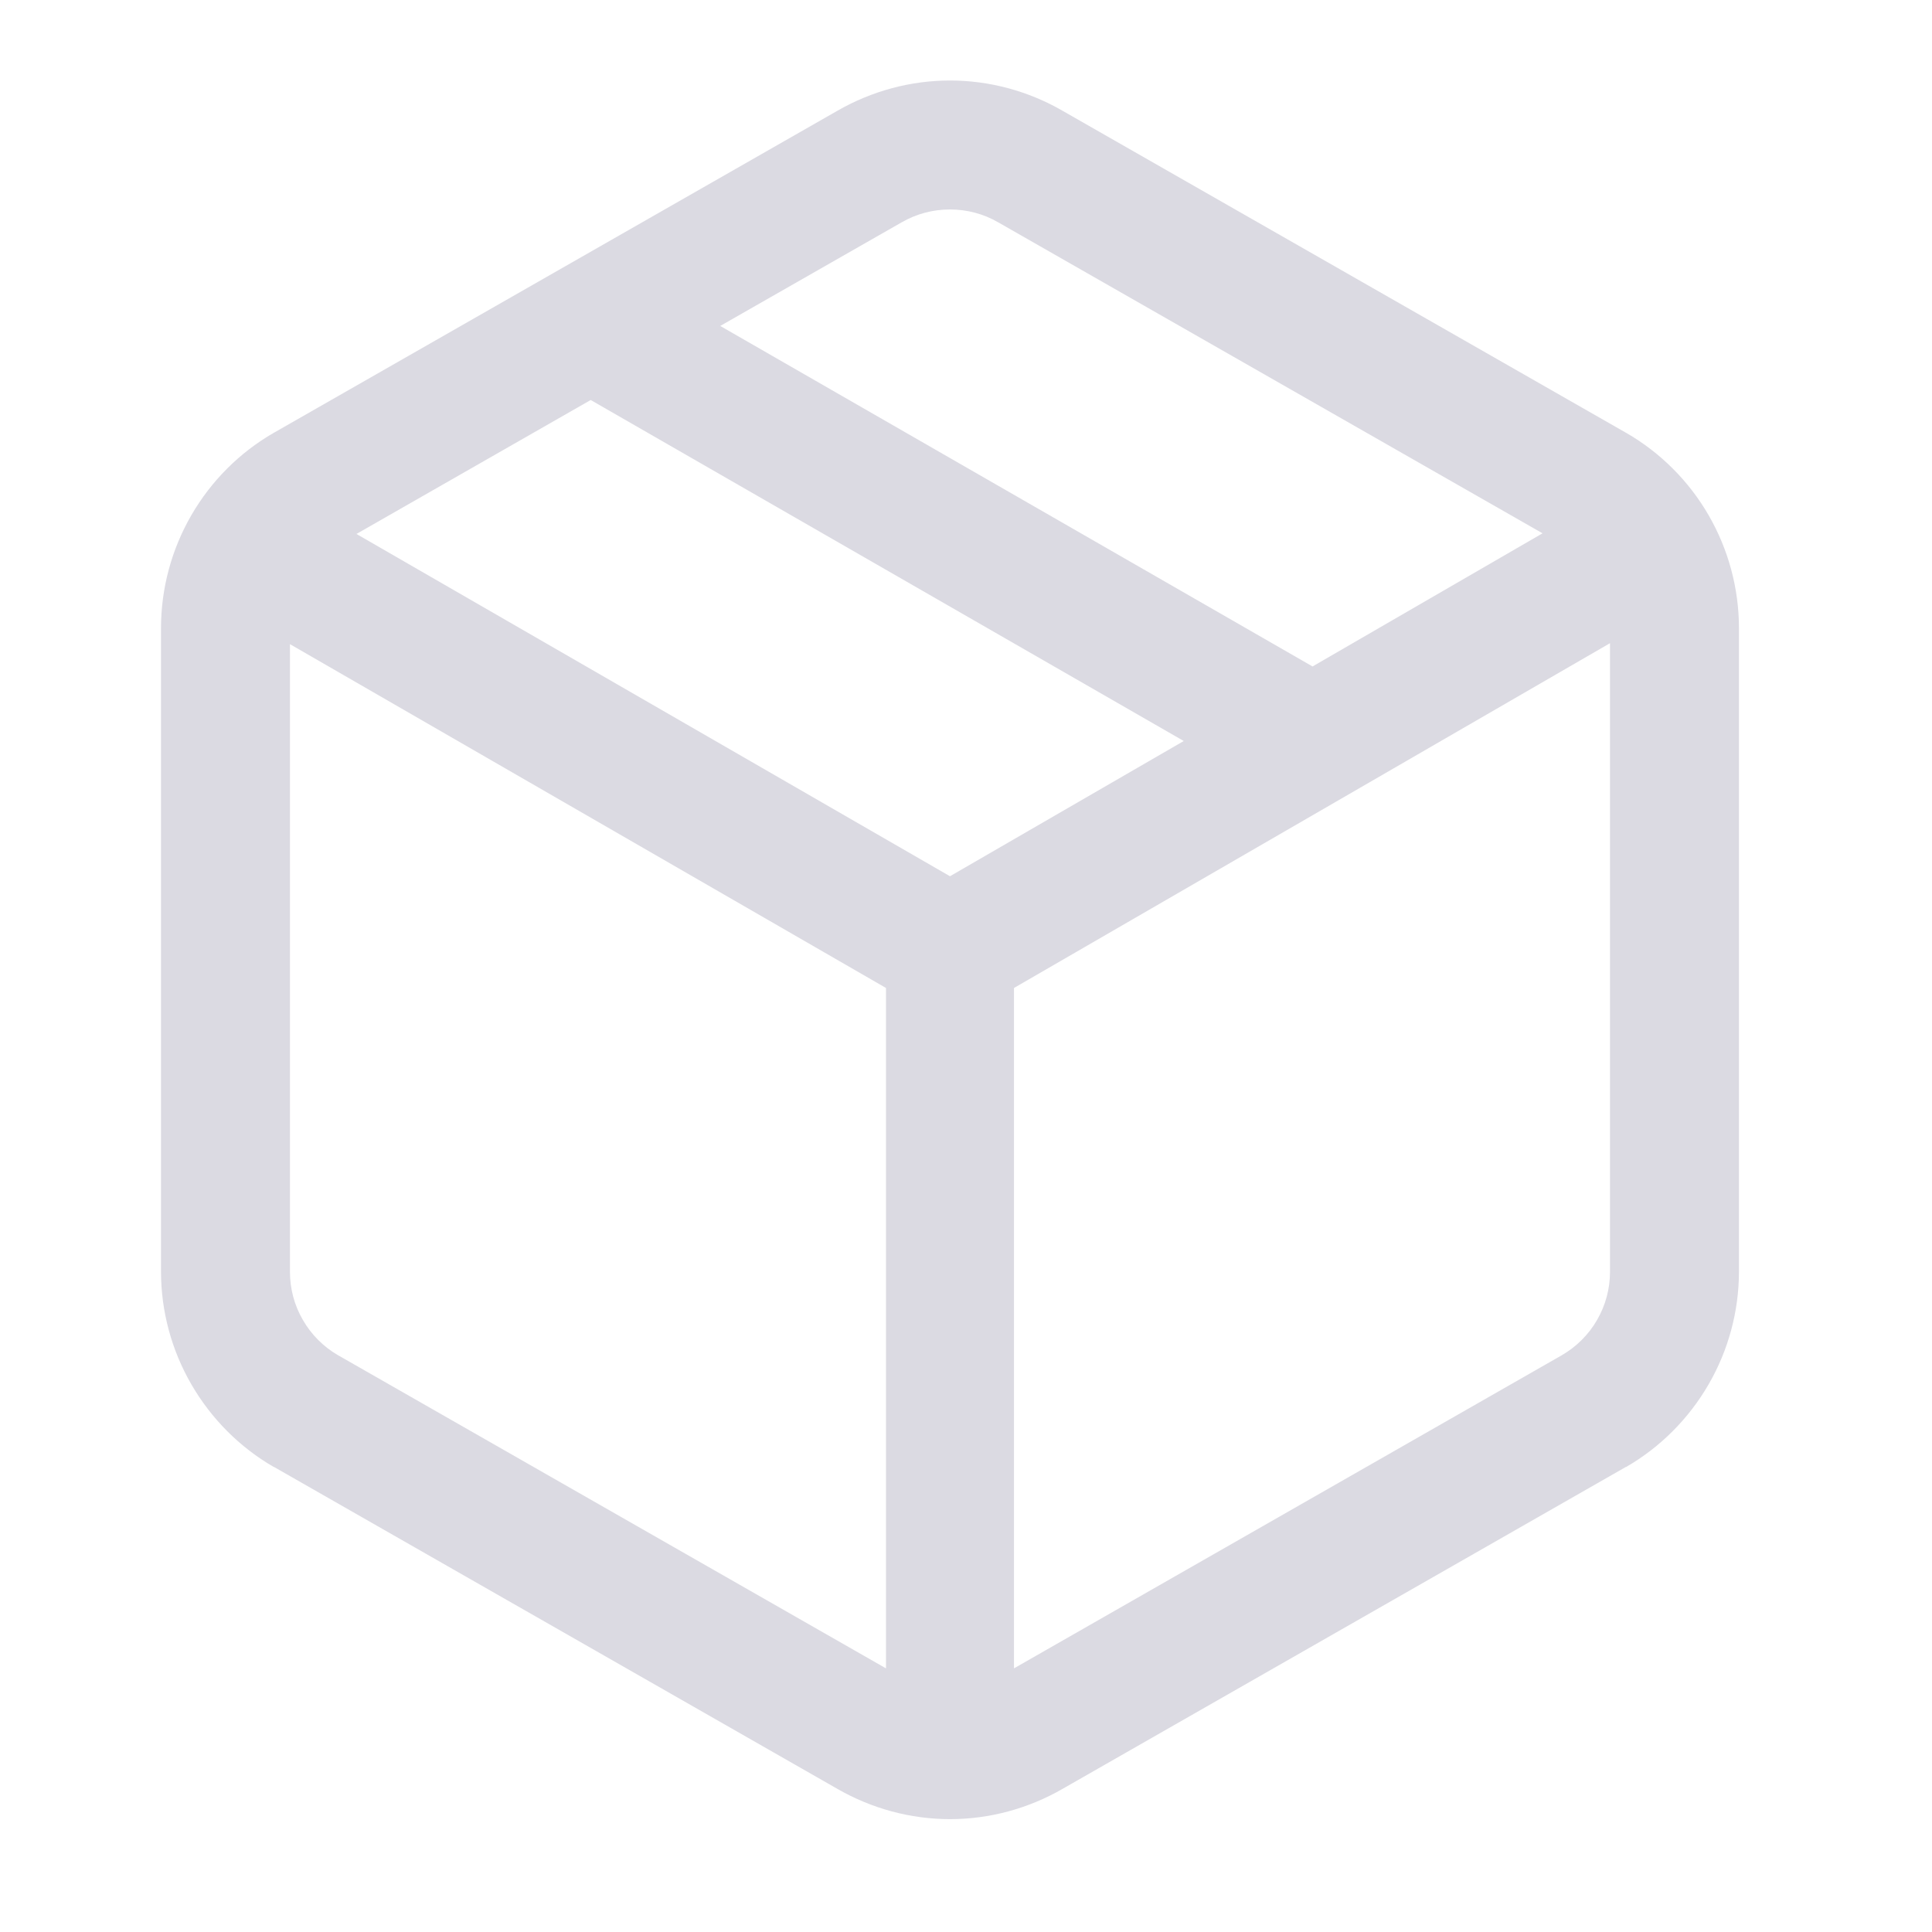 <svg viewBox="0 0 24 24" xmlns="http://www.w3.org/2000/svg">
<path d="M11.801 1C11.311 1 10.829 1.131 10.404 1.375L3.404 5.375C3.403 5.376 3.402 5.376 3.4 5.377C2.975 5.622 2.623 5.975 2.377 6.4C2.131 6.825 2.001 7.308 2 7.799V15.799C2.001 16.29 2.131 16.772 2.377 17.197C2.623 17.622 2.975 17.977 3.4 18.223C3.402 18.223 3.403 18.223 3.404 18.223L10.404 22.223C10.829 22.467 11.311 22.598 11.801 22.598C12.292 22.598 12.775 22.467 13.201 22.221L20.197 18.223C20.199 18.223 20.2 18.223 20.201 18.223C20.626 17.977 20.979 17.622 21.225 17.197C21.471 16.772 21.601 16.29 21.602 15.799V7.799C21.601 7.308 21.471 6.826 21.225 6.4C20.979 5.975 20.626 5.622 20.201 5.377C20.2 5.376 20.199 5.376 20.197 5.375L13.201 1.377C12.776 1.131 12.292 1 11.801 1ZM11.801 2.602C12.011 2.602 12.218 2.656 12.4 2.762C12.402 2.762 12.403 2.763 12.404 2.764L19.162 6.625L16.305 8.279L8.947 4.049L11.197 2.764C11.199 2.763 11.2 2.762 11.201 2.762C11.384 2.656 11.59 2.602 11.801 2.602V2.602ZM7.338 4.969L14.705 9.205L11.801 10.885L4.428 6.633L7.338 4.969ZM20 7.99V15.799C20 16.01 19.945 16.214 19.84 16.396C19.735 16.579 19.582 16.731 19.4 16.836L12.596 20.725V12.273L20 7.99ZM3.602 8.002L11.006 12.273V20.725L4.201 16.836L4.197 16.834C4.017 16.729 3.866 16.578 3.762 16.396C3.656 16.214 3.602 16.009 3.602 15.799V8.002Z" fill="#DBDAE2"/>
</svg>
